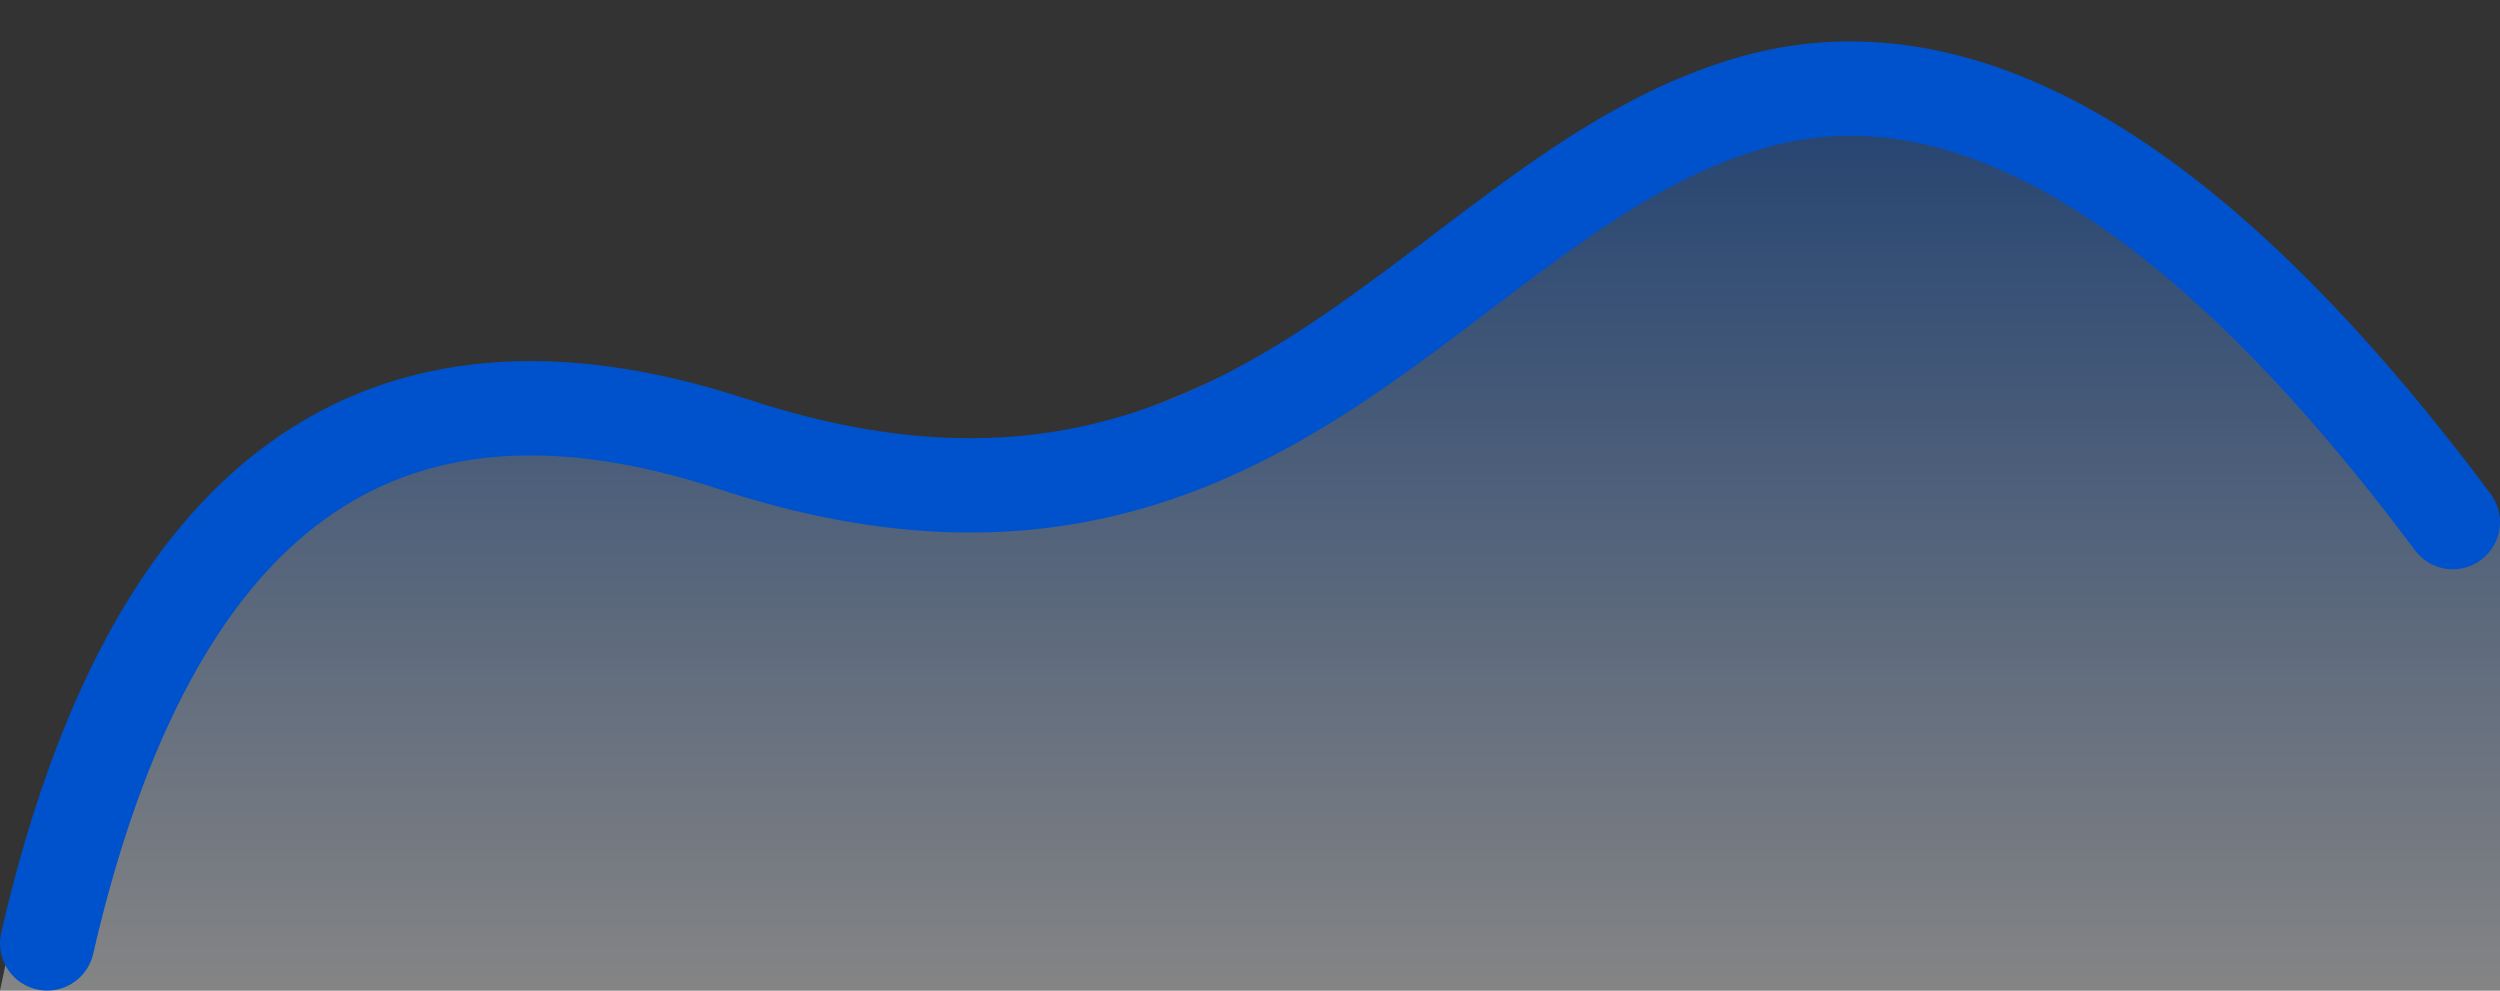 <svg xmlns="http://www.w3.org/2000/svg" width="53" height="21" viewBox="0 0 53 21">
    <rect x="0" y="0" width="53" height="21" fill="#333333" stroke="none"/>
    <defs>
        <linearGradient id="zh9hj4e5wa" x1="50%" x2="50%" y1="0%" y2="100%">
            <stop offset="0%" stop-color="#0052CC"/>
            <stop offset="100%" stop-color="#FFF"/>
        </linearGradient>
    </defs>
    <g fill="none" fill-rule="evenodd">
        <g>
            <g>
                <path fill="url(#zh9hj4e5wa)" d="M0 19.121c2.164-10.465 6.997-14.465 14.5-12 11.254 3.699 18-8 25.5-7 5 .667 9.333 3.667 13 9v10H0z" opacity=".403" transform="translate(-297 -271) translate(297 272.879)"/>
                <path stroke="#0052CC" stroke-linecap="round" stroke-linejoin="round" stroke-width="2" d="M1 18.121C3.192 8.6 8.04 5.071 15.542 7.537 26.797 11.235 30.5 2.12 37.226.27c4.485-1.233 9.41 1.74 14.774 8.92" transform="translate(-297 -271) translate(297 272.879)"/>
            </g>
        </g>
    </g>
</svg>
